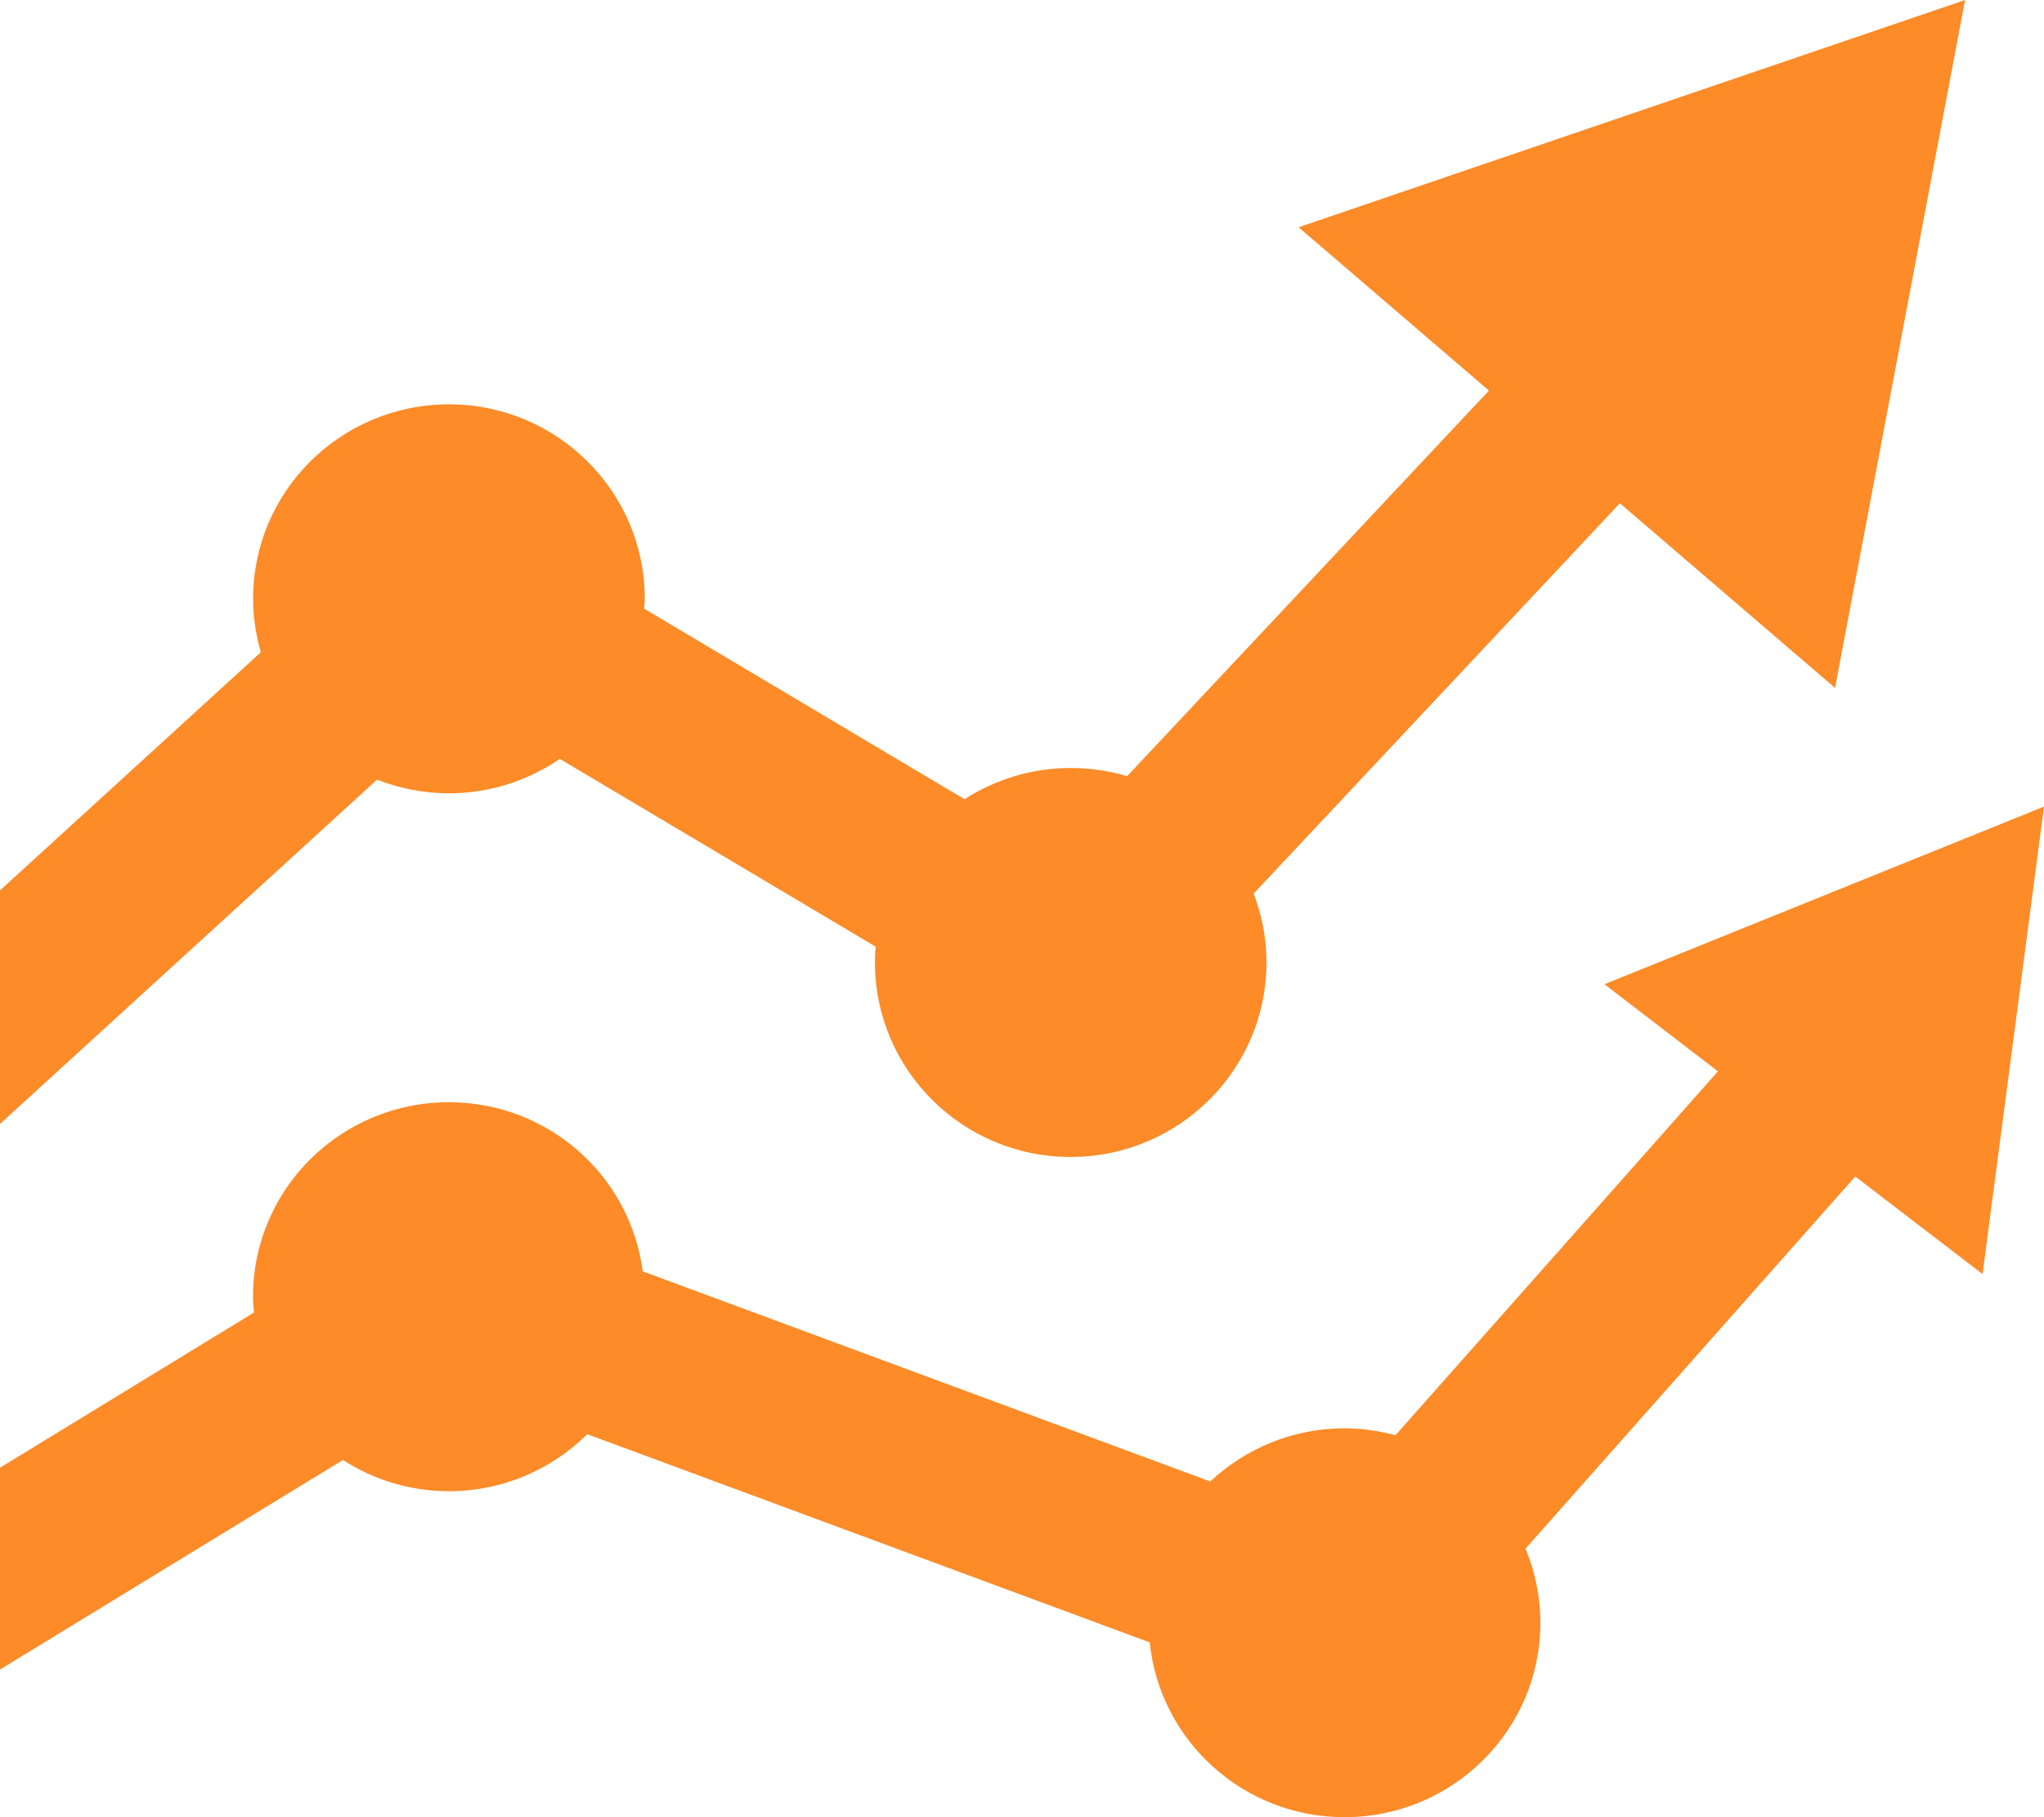 <?xml version="1.0" encoding="utf-8"?>
<!-- Generator: Adobe Illustrator 16.0.4, SVG Export Plug-In . SVG Version: 6.00 Build 0)  -->
<!DOCTYPE svg PUBLIC "-//W3C//DTD SVG 1.1//EN" "http://www.w3.org/Graphics/SVG/1.1/DTD/svg11.dtd">
<svg version="1.1" id="Layer_1" xmlns="http://www.w3.org/2000/svg" xmlns:xlink="http://www.w3.org/1999/xlink" x="0px" y="0px"
	 width="18px" height="16px" viewBox="0 0 18 16" enable-background="new 0 0 18 16" xml:space="preserve">
<path fill="#FC8B28" d="M3.953,6.985c0.363,0,0.699-0.113,0.977-0.303l2.781,1.653C7.707,8.381,7.705,8.427,7.705,8.474
	c0,0.945,0.771,1.713,1.723,1.713c0.953,0,1.725-0.768,1.725-1.713c0-0.214-0.041-0.417-0.113-0.606l3.225-3.437l1.895,1.626
	L17.305,0l-5.869,2.001l1.676,1.438L9.926,6.834C9.768,6.788,9.602,6.762,9.428,6.762c-0.344,0-0.664,0.102-0.934,0.275L5.672,5.359
	C5.674,5.33,5.678,5.302,5.678,5.272c0-0.945-0.773-1.712-1.725-1.712C3,3.561,2.229,4.327,2.229,5.272
	c0,0.164,0.025,0.321,0.068,0.471L0,7.84v2.056l3.32-3.031C3.518,6.941,3.729,6.985,3.953,6.985z M3.953,13.13
	c0.475,0,0.906-0.192,1.219-0.502l4.953,1.833C10.213,15.325,10.947,16,11.84,16c0.953,0,1.725-0.767,1.725-1.712
	c0-0.231-0.047-0.451-0.131-0.652l2.904-3.277l1.121,0.859L18,7.102l-3.871,1.564l1,0.767l-2.84,3.204
	c-0.145-0.038-0.293-0.061-0.449-0.061c-0.457,0-0.873,0.179-1.182,0.468l-4.998-1.85c-0.109-0.841-0.832-1.489-1.707-1.489
	c-0.953,0-1.725,0.767-1.725,1.712c0,0.047,0.004,0.094,0.008,0.14L0,12.923V14.7l3.02-1.845C3.289,13.028,3.609,13.13,3.953,13.13z
	"/>
<g>
</g>
<g>
</g>
<g>
</g>
<g>
</g>
<g>
</g>
<g>
</g>
<g>
</g>
<g>
</g>
<g>
</g>
<g>
</g>
<g>
</g>
<g>
</g>
<g>
</g>
<g>
</g>
<g>
</g>
</svg>
